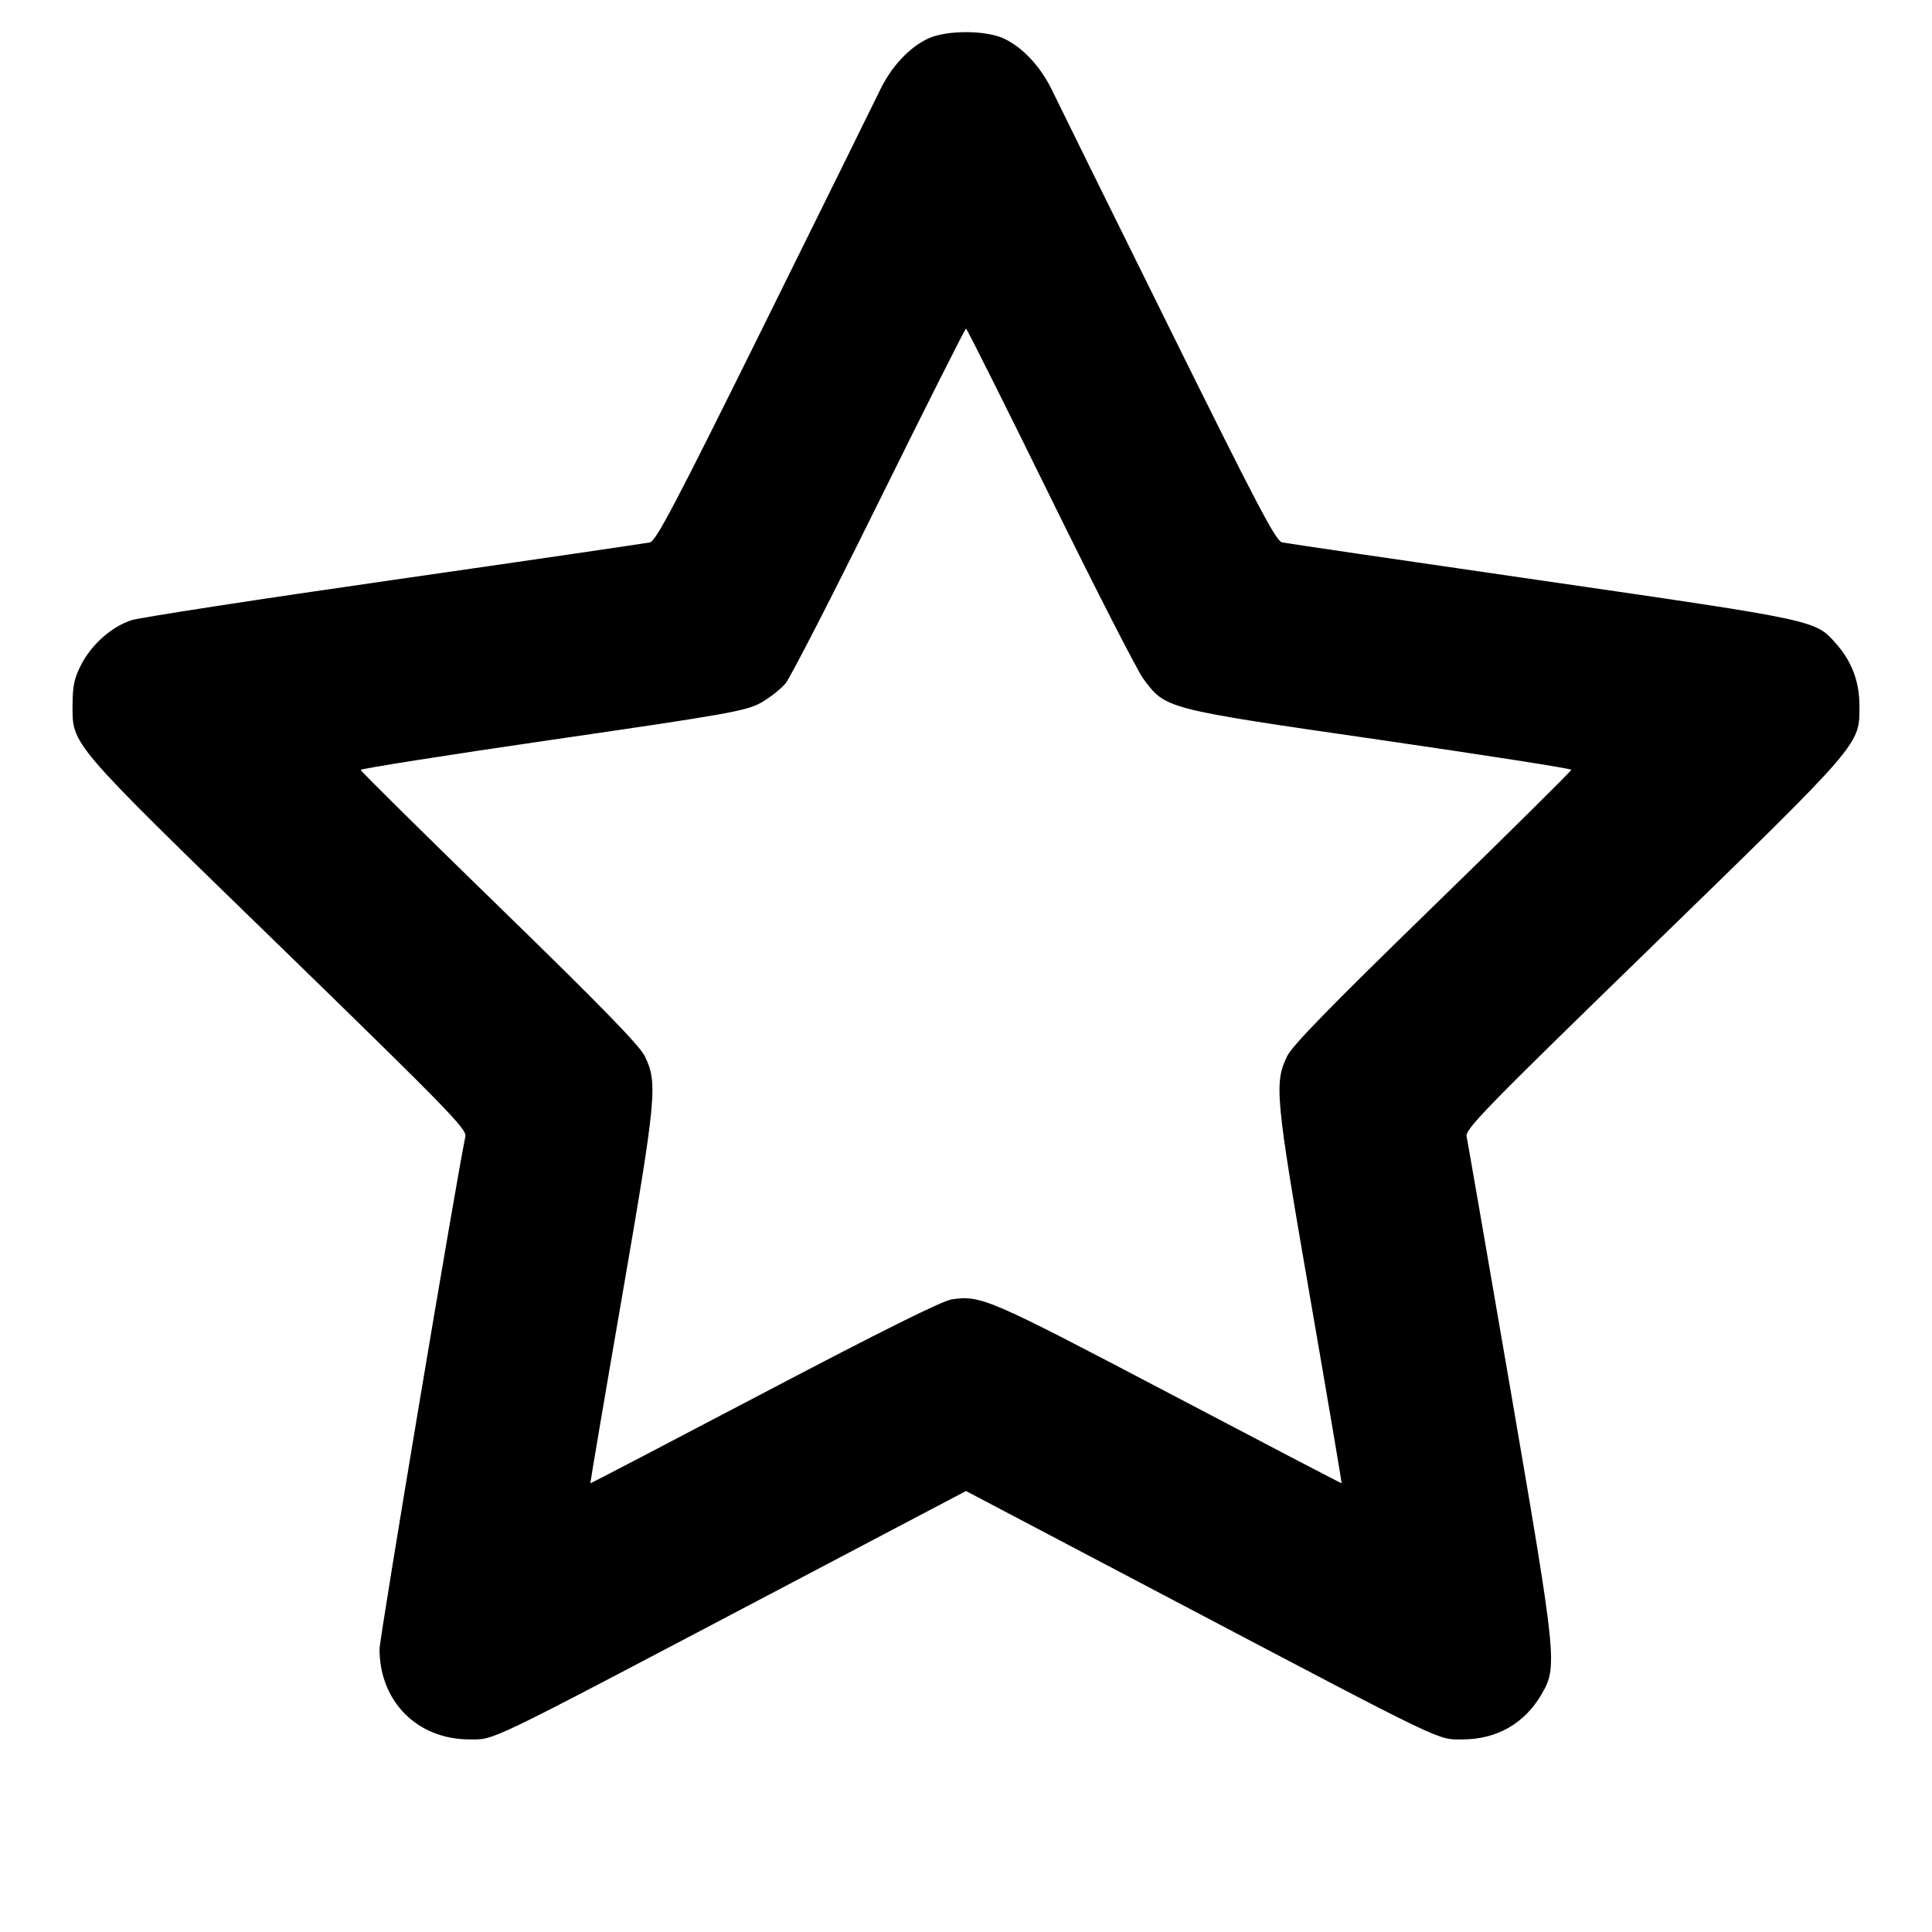<svg xmlns="http://www.w3.org/2000/svg" width="16" height="16" viewBox="0 0 16 16"><path d="M7.689 0.318 C 7.532 0.390,7.381 0.551,7.286 0.750 C 7.241 0.843,6.808 1.721,6.324 2.699 C 5.588 4.186,5.433 4.480,5.382 4.492 C 5.348 4.499,4.396 4.639,3.267 4.801 C 2.137 4.963,1.158 5.114,1.090 5.136 C 0.927 5.188,0.761 5.334,0.673 5.503 C 0.616 5.613,0.602 5.677,0.601 5.827 C 0.599 6.173,0.557 6.124,2.307 7.825 C 3.709 9.189,3.867 9.351,3.854 9.412 C 3.777 9.780,3.143 13.564,3.143 13.658 C 3.144 14.090,3.454 14.403,3.884 14.405 C 4.098 14.406,3.998 14.454,6.220 13.285 L 8.000 12.348 9.780 13.285 C 12.005 14.456,11.902 14.406,12.118 14.405 C 12.397 14.403,12.625 14.273,12.765 14.034 C 12.900 13.803,12.895 13.755,12.509 11.507 C 12.317 10.392,12.154 9.450,12.146 9.412 C 12.133 9.352,12.292 9.188,13.693 7.826 C 15.432 6.134,15.401 6.170,15.399 5.840 C 15.398 5.643,15.336 5.479,15.206 5.331 C 15.034 5.135,15.057 5.140,12.777 4.809 C 11.624 4.642,10.652 4.499,10.618 4.492 C 10.566 4.480,10.413 4.189,9.676 2.699 C 9.191 1.721,8.759 0.843,8.714 0.750 C 8.619 0.552,8.468 0.390,8.311 0.318 C 8.159 0.249,7.841 0.249,7.689 0.318 M8.693 4.105 C 9.067 4.867,9.416 5.548,9.467 5.619 C 9.654 5.872,9.638 5.868,11.427 6.127 C 12.300 6.254,13.013 6.365,13.013 6.375 C 13.013 6.385,12.497 6.896,11.866 7.510 C 11.021 8.332,10.703 8.658,10.660 8.746 C 10.551 8.970,10.562 9.083,10.850 10.747 C 10.996 11.590,11.113 12.282,11.111 12.284 C 11.109 12.286,10.461 11.948,9.672 11.533 C 8.185 10.752,8.123 10.725,7.882 10.761 C 7.802 10.773,7.308 11.019,6.329 11.533 C 5.539 11.948,4.891 12.286,4.889 12.284 C 4.887 12.282,5.004 11.590,5.150 10.747 C 5.437 9.084,5.448 8.969,5.340 8.747 C 5.297 8.659,4.976 8.329,4.134 7.510 C 3.503 6.896,2.987 6.386,2.987 6.376 C 2.987 6.366,3.701 6.253,4.575 6.126 C 6.021 5.916,6.175 5.888,6.298 5.822 C 6.372 5.781,6.465 5.708,6.506 5.659 C 6.546 5.610,6.896 4.929,7.283 4.145 C 7.670 3.362,7.993 2.721,8.000 2.721 C 8.007 2.721,8.319 3.344,8.693 4.105 " stroke="none" fill-rule="evenodd" fill="black"></path></svg>
